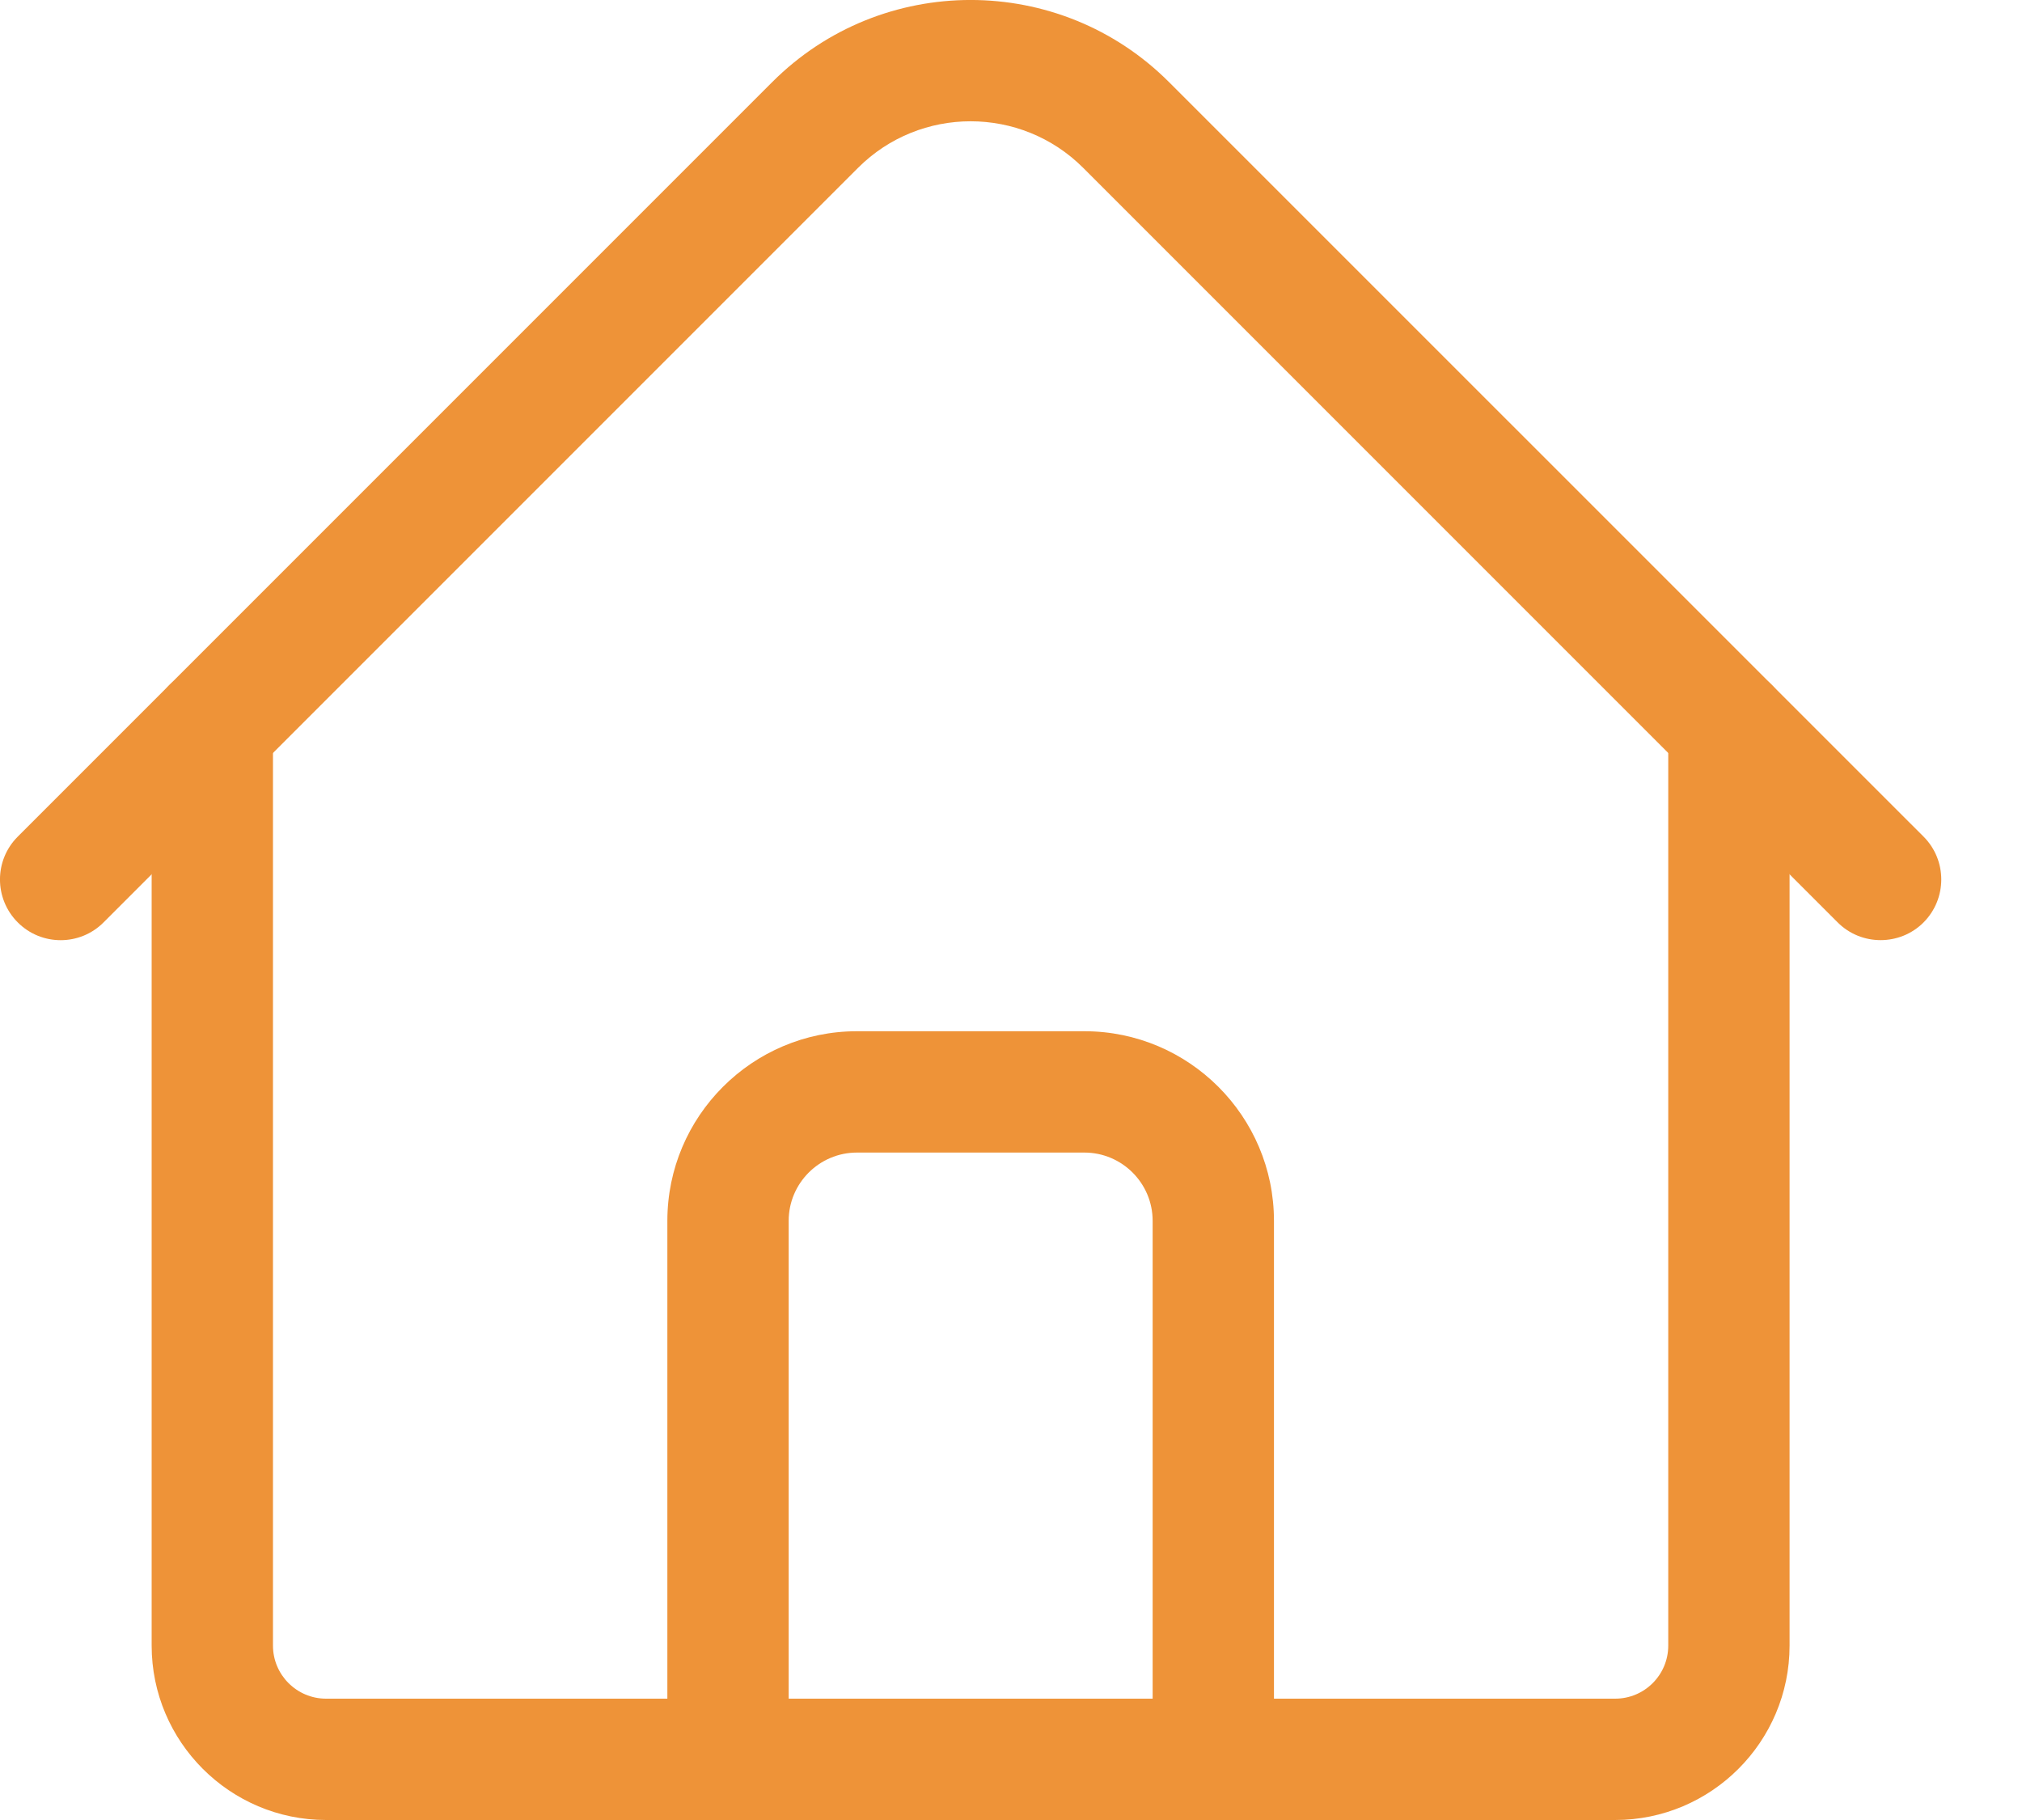 <svg width="20" height="18" viewBox="0 0 20 18" fill="none" xmlns="http://www.w3.org/2000/svg">
<path d="M15.976 18H3.225C2.274 18 1.5 17.226 1.5 16.275V7.199C1.5 6.867 1.769 6.599 2.1 6.599C2.431 6.599 2.7 6.867 2.7 7.199V16.275C2.7 16.565 2.936 16.8 3.225 16.8H15.976C16.266 16.8 16.501 16.565 16.501 16.275V7.199C16.501 6.867 16.77 6.599 17.101 6.599C17.433 6.599 17.701 6.867 17.701 7.199V16.275C17.701 17.226 16.927 18 15.976 18Z" fill="#EE9338"/>
<path d="M18.601 9.298C18.448 9.298 18.294 9.24 18.177 9.123L10.714 1.66C10.1 1.046 9.101 1.046 8.487 1.66L1.024 9.123C0.79 9.357 0.41 9.357 0.176 9.123C-0.059 8.888 -0.059 8.508 0.176 8.274L7.638 0.812C8.72 -0.271 10.481 -0.271 11.563 0.812L19.026 8.274C19.26 8.508 19.26 8.888 19.026 9.123C18.909 9.24 18.755 9.298 18.601 9.298Z" fill="#EE9338"/>
<path d="M12.001 18H7.201C6.869 18 6.601 17.731 6.601 17.4V12.074C6.601 11.04 7.442 10.199 8.476 10.199H10.726C11.76 10.199 12.601 11.04 12.601 12.074V17.4C12.601 17.731 12.332 18 12.001 18ZM7.801 16.8H11.401V12.074C11.401 11.702 11.098 11.399 10.726 11.399H8.476C8.104 11.399 7.801 11.702 7.801 12.074V16.8Z" fill="#EE9338"/>
</svg>
